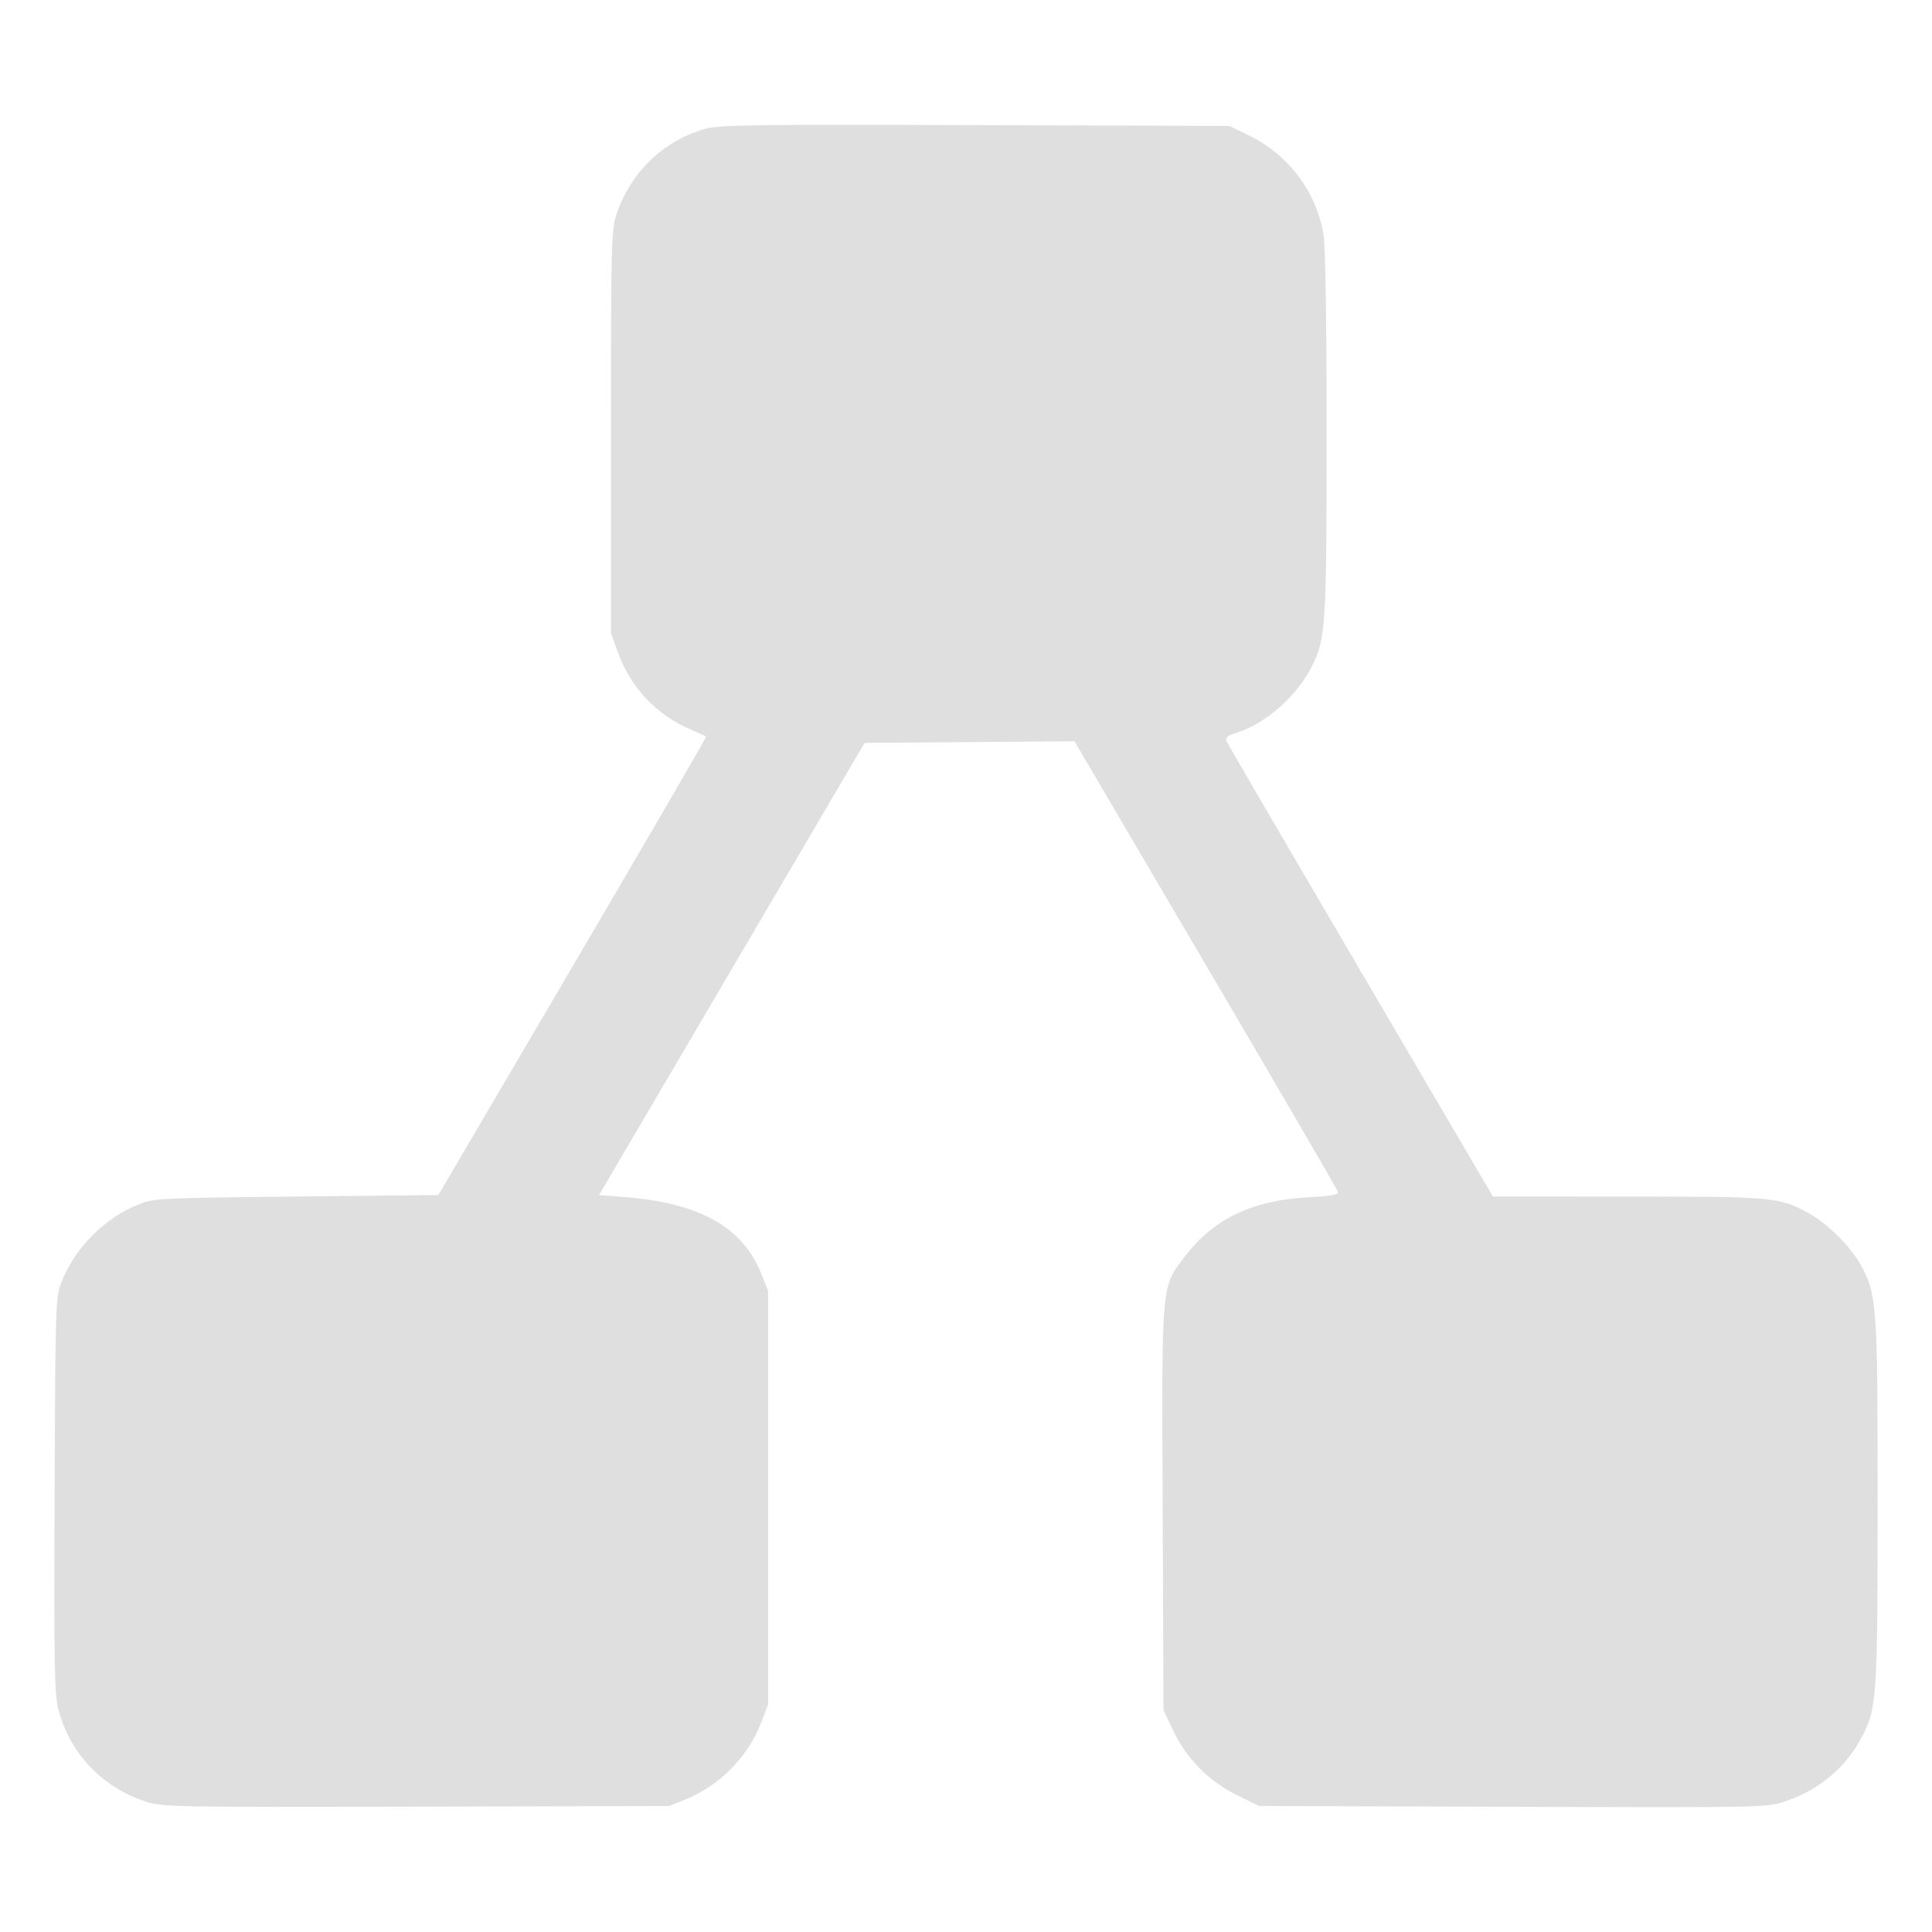 <?xml version="1.0" encoding="UTF-8" standalone="no"?>
<svg
   width="64"
   height="64"
   version="1.1"
   id="svg73"
   sodipodi:docname="appimagekit-draw.io.svg"
   inkscape:version="1.4.2 (ebf0e940d0, 2025-05-08)"
   xmlns:inkscape="http://www.inkscape.org/namespaces/inkscape"
   xmlns:sodipodi="http://sodipodi.sourceforge.net/DTD/sodipodi-0.dtd"
   xmlns="http://www.w3.org/2000/svg"
   xmlns:svg="http://www.w3.org/2000/svg"
   xmlns:rdf="http://www.w3.org/1999/02/22-rdf-syntax-ns#"
   xmlns:cc="http://creativecommons.org/ns#"
   xmlns:dc="http://purl.org/dc/elements/1.1/">
  <sodipodi:namedview
     pagecolor="#f5f7fa"
     bordercolor="#666666"
     borderopacity="1"
     objecttolerance="10"
     gridtolerance="10"
     guidetolerance="10"
     inkscape:pageopacity="0"
     inkscape:pageshadow="2"
     inkscape:window-width="1377"
     inkscape:window-height="886"
     id="namedview75"
     showgrid="false"
     inkscape:zoom="6.2890624"
     inkscape:cx="47.622361"
     inkscape:cy="45.396274"
     inkscape:window-x="0"
     inkscape:window-y="75"
     inkscape:window-maximized="0"
     inkscape:current-layer="g877"
     inkscape:document-rotation="0"
     inkscape:pagecheckerboard="0"
     inkscape:showpageshadow="2"
     inkscape:deskcolor="#d1d1d1" />
  <defs
     id="defs29" />
  <circle
     cx="32.516"
     cy="31.878"
     r="0"
     fill="url(#b)"
     stroke-width="1.571"
     id="circle41"
     style="fill:url(#b)" />
  <g
     aria-label="GZ"
     transform="matrix(1.221,0,0,0.819,0.496,-0.166)"
     id="text93"
     style="font-weight:bold;font-size:11.526px;line-height:1.25;font-family:sans-serif;-inkscape-font-specification:'sans-serif Bold';fill:#f2f2f2;stroke-width:0.288" />
  <g
     id="g877"
     transform="matrix(1.1,0,0,1.1,-3.185,-3.207)">
    <path
       style="fill:#dfdfdf;fill-opacity:1;stroke:none;stroke-width:0.895;stroke-dasharray:none;stroke-opacity:0.6"
       d="M 7.295,57.173 C 5.978,56.749 4.992,55.713 4.656,54.399 4.533,53.919 4.518,53.069 4.54,47.908 c 0.025,-5.916 0.026,-5.94 0.228,-6.434 0.408,-1.001 1.277,-1.87 2.278,-2.278 0.484,-0.197 0.603,-0.203 4.773,-0.247 l 4.277,-0.045 4.045,-6.889 c 2.225,-3.789 4.033,-6.901 4.018,-6.916 -0.015,-0.015 -0.225,-0.112 -0.468,-0.216 -1.031,-0.442 -1.801,-1.259 -2.185,-2.316 l -0.211,-0.581 v -6.069 c 0,-5.724 0.01,-6.098 0.171,-6.567 C 21.896,8.1 22.866,7.163 24.099,6.804 24.548,6.674 25.422,6.661 32.26,6.683 l 7.658,0.025 0.61,0.298 c 1.183,0.579 2.026,1.712 2.228,2.993 0.055,0.351 0.092,2.758 0.091,5.997 -9.33e-4,5.777 -0.025,6.154 -0.453,7.002 -0.446,0.884 -1.412,1.731 -2.27,1.988 -0.241,0.072 -0.334,0.144 -0.3,0.233 0.027,0.071 1.845,3.189 4.04,6.929 l 3.99,6.8 4.058,0.001 c 4.39,0.001 4.562,0.017 5.444,0.497 0.575,0.313 1.275,1.012 1.586,1.583 0.476,0.875 0.498,1.19 0.498,7.119 0,5.954 -0.02,6.241 -0.511,7.142 -0.483,0.887 -1.272,1.536 -2.279,1.876 -0.544,0.183 -0.678,0.186 -8.196,0.161 l -7.644,-0.025 -0.678,-0.335 c -0.84,-0.416 -1.508,-1.095 -1.909,-1.941 l -0.289,-0.61 -0.025,-6.079 c -0.028,-6.897 -0.052,-6.635 0.681,-7.599 0.845,-1.112 2.038,-1.682 3.7,-1.766 0.659,-0.033 0.921,-0.078 0.902,-0.155 -0.015,-0.06 -1.807,-3.139 -3.983,-6.843 l -3.956,-6.735 -3.16,0.024 -3.16,0.024 -3.999,6.809 -3.999,6.809 0.801,0.063 c 2.224,0.176 3.519,0.902 4.075,2.284 l 0.217,0.539 v 6.223 6.223 l -0.207,0.545 c -0.391,1.029 -1.244,1.899 -2.273,2.319 l -0.496,0.202 -7.621,0.02 c -7.191,0.018 -7.65,0.009 -8.138,-0.148 z"
       id="path2-2" />
  </g>
</svg>

